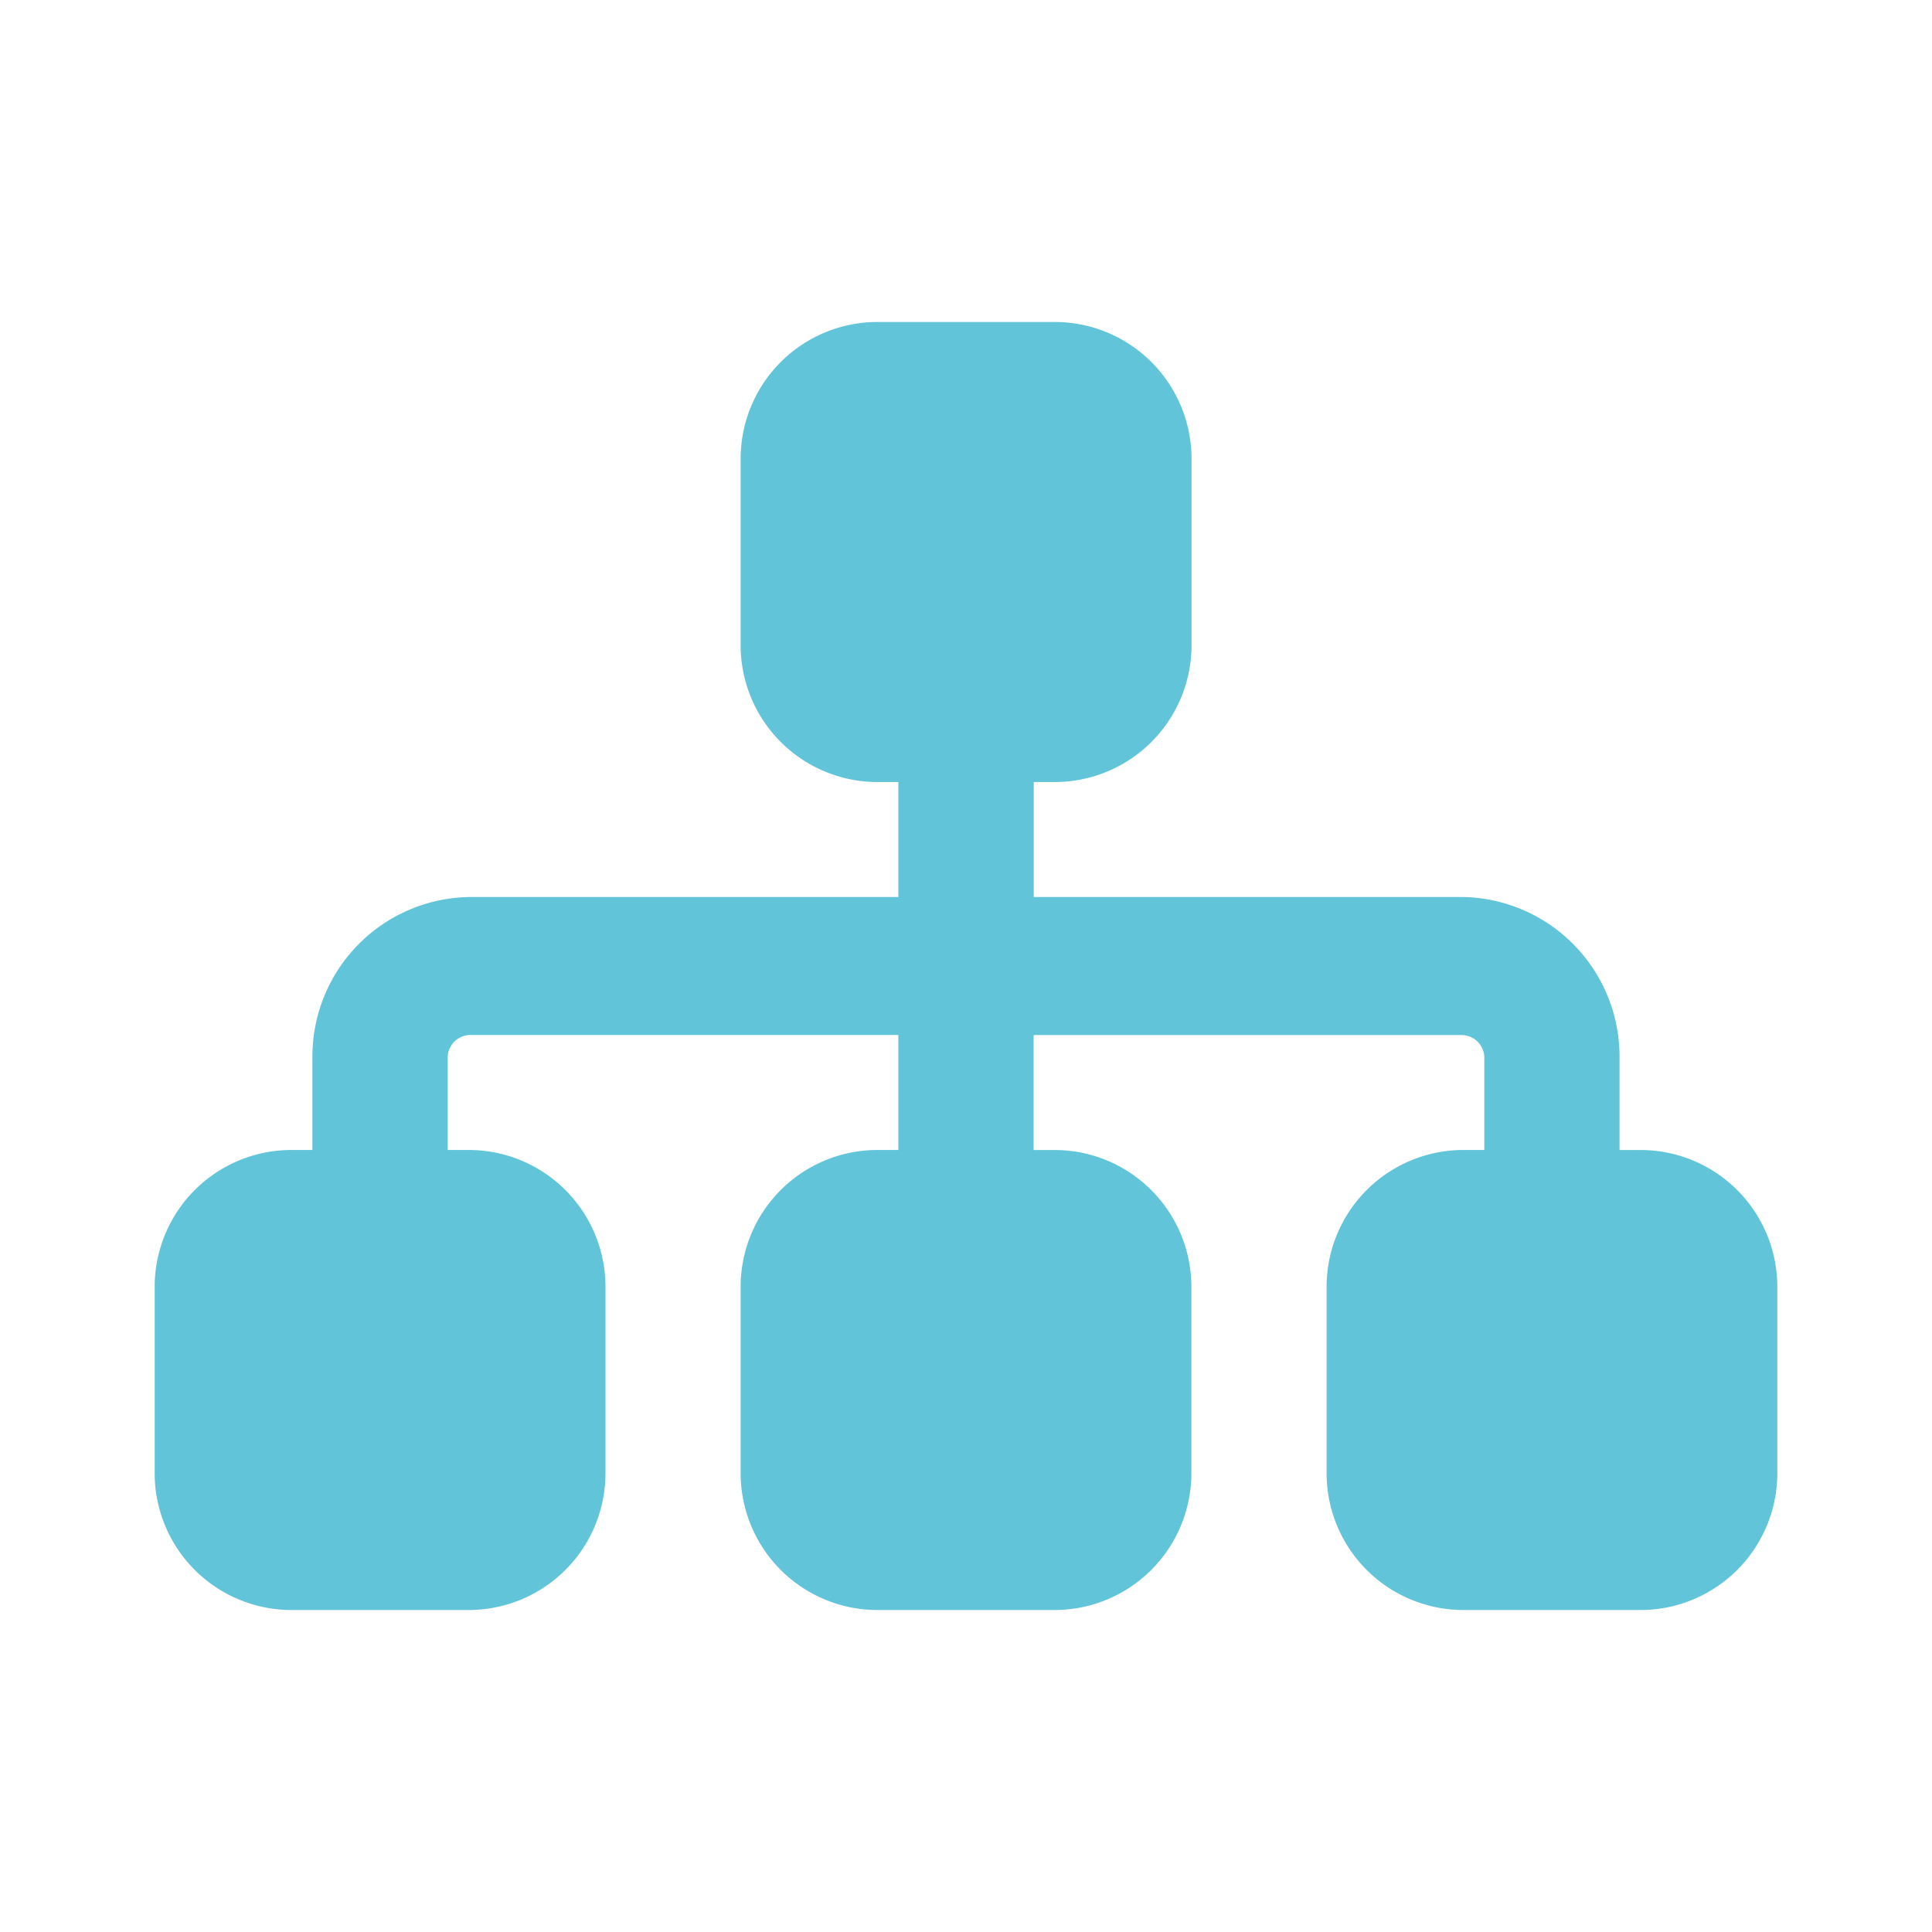 <svg xmlns="http://www.w3.org/2000/svg" width="48" height="48" viewBox="0 0 48 48">
  <g id="그룹_131" data-name="그룹 131" transform="translate(-1092 -16)">
    <g id="그룹_126" data-name="그룹 126" transform="translate(80)">
      <rect id="사각형_5" data-name="사각형 5" width="48" height="48" transform="translate(1012 16)" fill="none"/>
    </g>
    <path id="sitemap-solid" d="M14.558,35.429A3.4,3.4,0,0,1,17.917,32H22.4a3.4,3.4,0,0,1,3.36,3.429V40a3.4,3.4,0,0,1-3.36,3.429h-.56v2.857H32.475a3.963,3.963,0,0,1,3.919,4v2.286h.56A3.4,3.4,0,0,1,40.314,56v4.571A3.4,3.4,0,0,1,36.954,64H32.475a3.4,3.4,0,0,1-3.359-3.429V56a3.4,3.4,0,0,1,3.359-3.429h.56V50.286a.567.567,0,0,0-.56-.571H21.837v2.857h.56A3.4,3.4,0,0,1,25.756,56v4.571A3.4,3.4,0,0,1,22.4,64H17.917a3.4,3.4,0,0,1-3.359-3.429V56a3.4,3.4,0,0,1,3.359-3.429h.56V49.714H7.839a.567.567,0,0,0-.56.571v2.286h.56A3.4,3.4,0,0,1,11.2,56v4.571A3.4,3.4,0,0,1,7.839,64H3.359A3.4,3.4,0,0,1,0,60.571V56a3.4,3.4,0,0,1,3.359-3.429h.56V50.286a3.962,3.962,0,0,1,3.919-4H18.477V43.429h-.56A3.4,3.4,0,0,1,14.558,40Z" transform="translate(1095.843 -8)" fill="#61c4d8"/>
  </g>
</svg>
